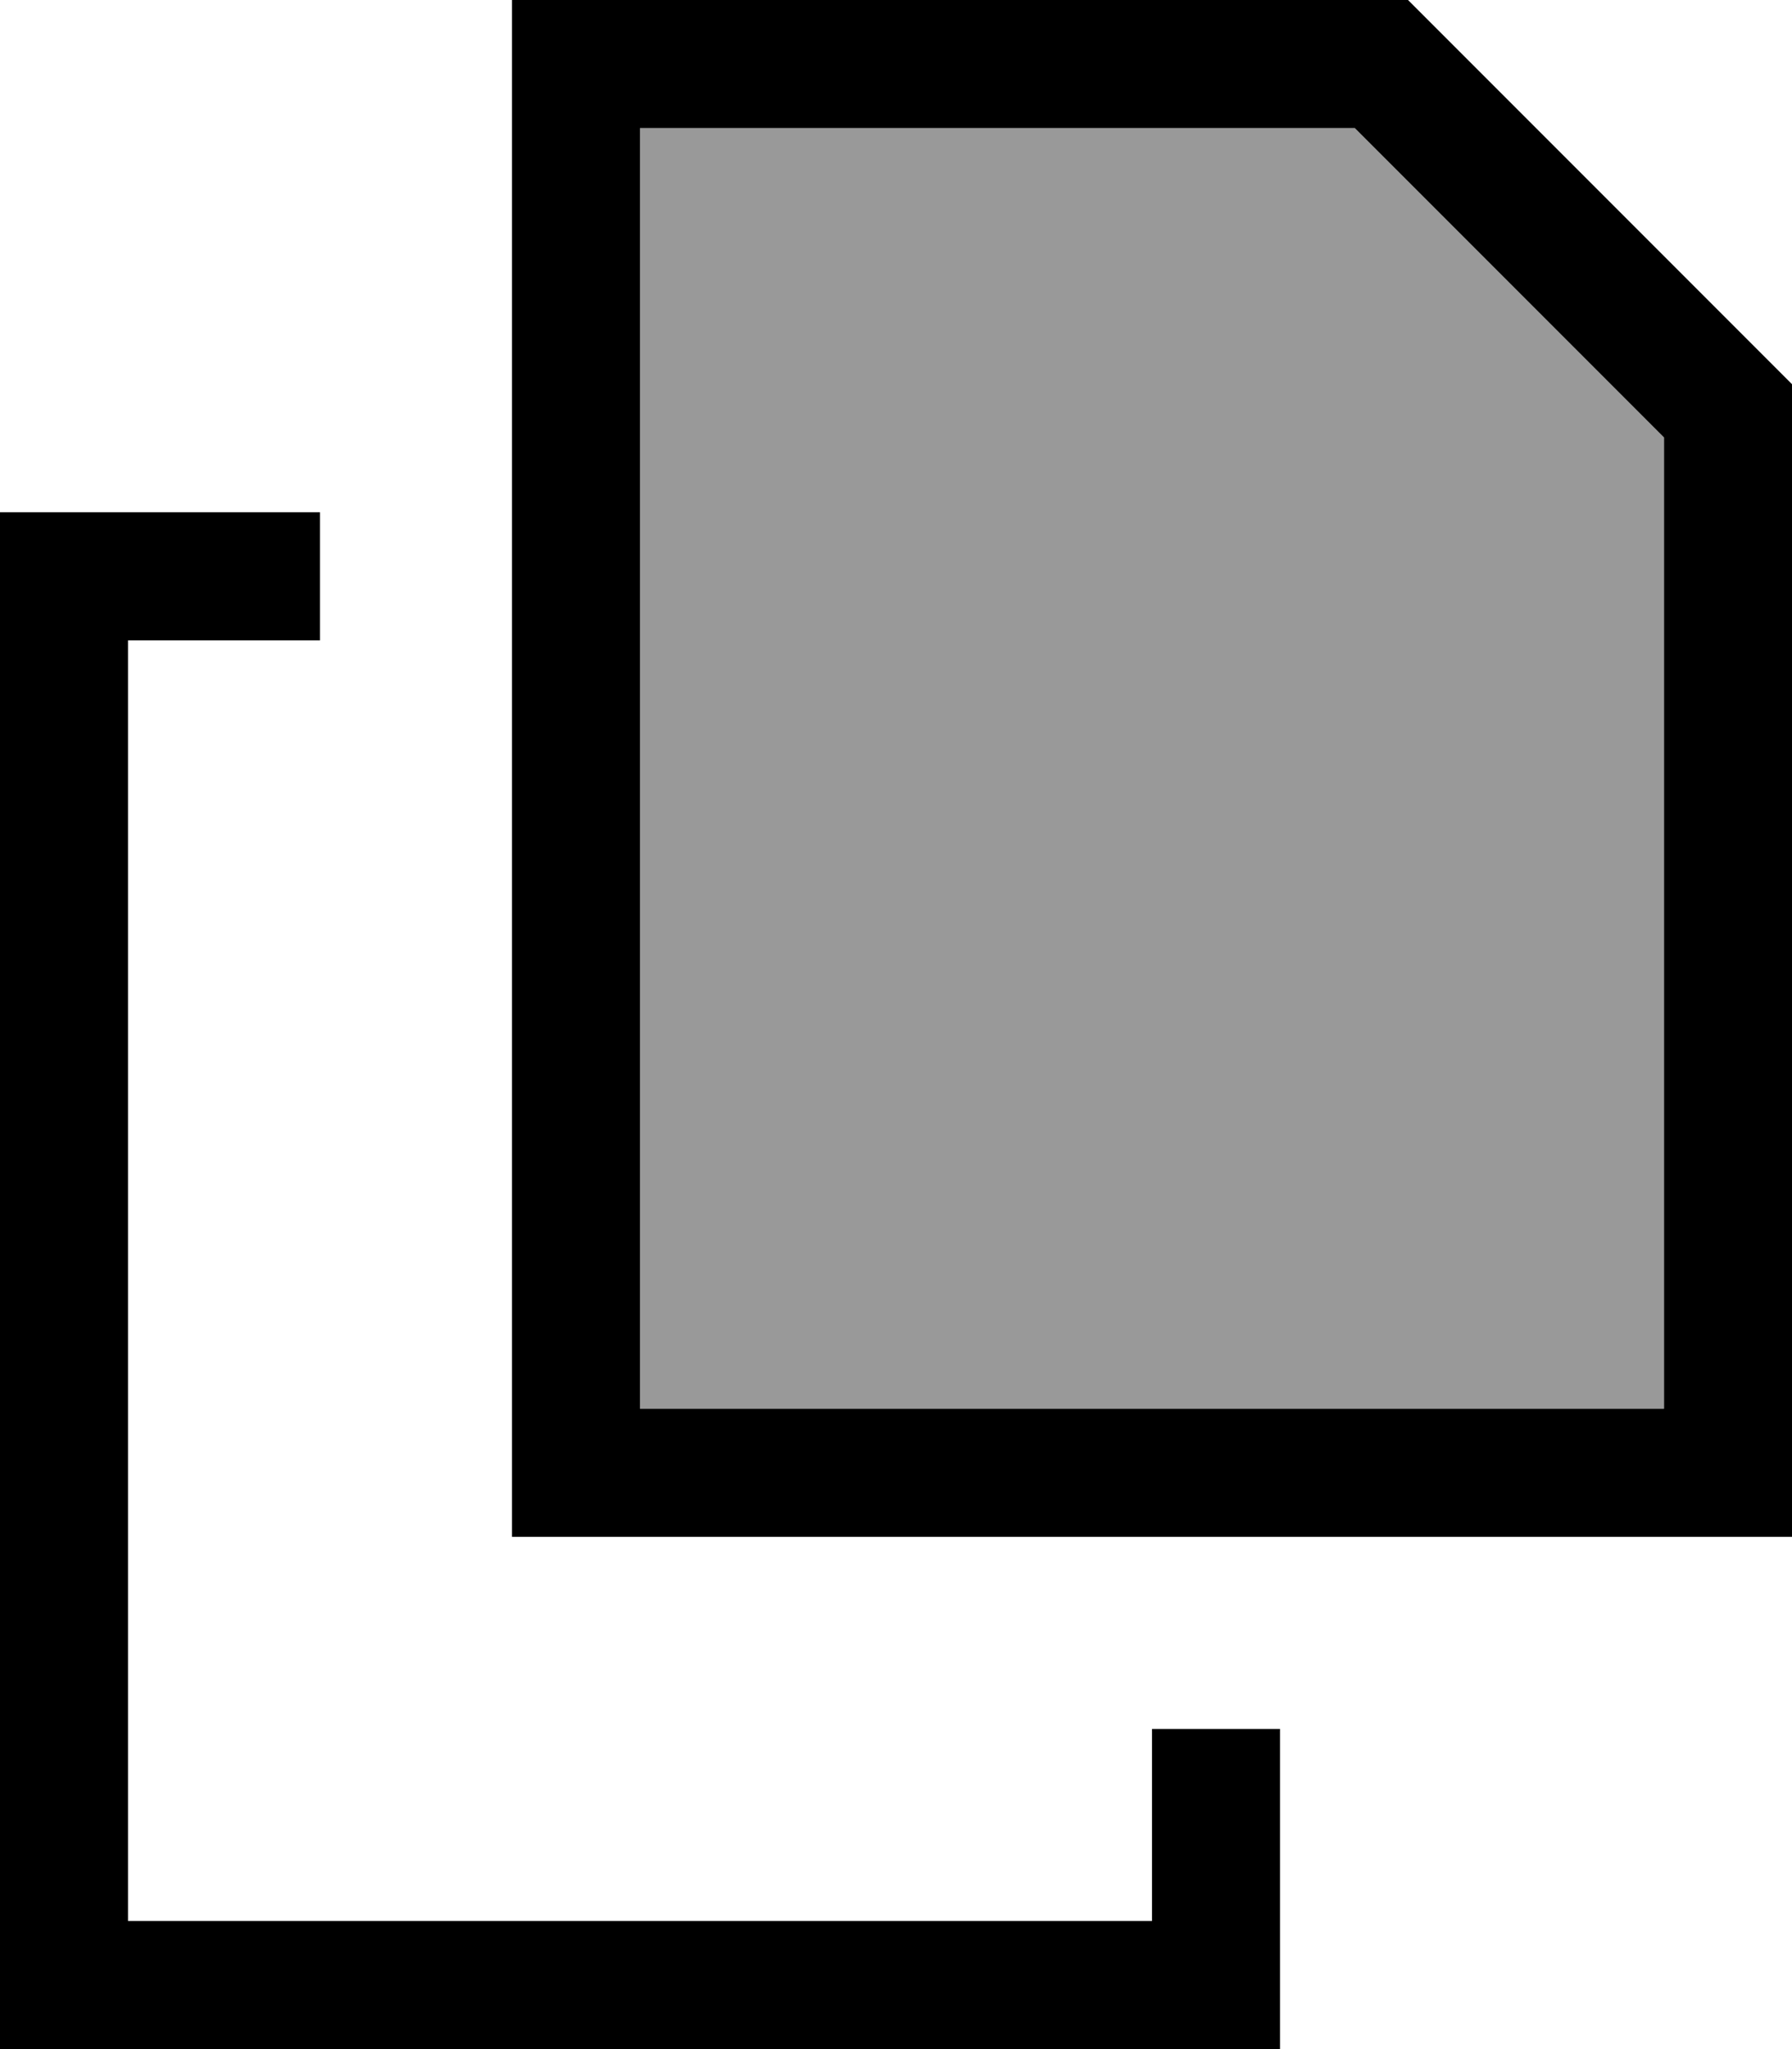 <svg fill="currentColor" xmlns="http://www.w3.org/2000/svg" viewBox="0 0 448 512"><!--! Font Awesome Pro 7.1.0 by @fontawesome - https://fontawesome.com License - https://fontawesome.com/license (Commercial License) Copyright 2025 Fonticons, Inc. --><path opacity=".4" fill="currentColor" d="M160 32l0 320 256 0 0-242.7-77.3-77.3-178.7 0z"/><path fill="currentColor" d="M416 352l-256 0 0-320 178.7 0 77.3 77.3 0 242.7zM448 96l-96-96-224 0 0 384 320 0 0-288zM32 128l-32 0 0 384 320 0 0-80-32 0 0 48-256 0 0-320 48 0 0-32-48 0z"/></svg>